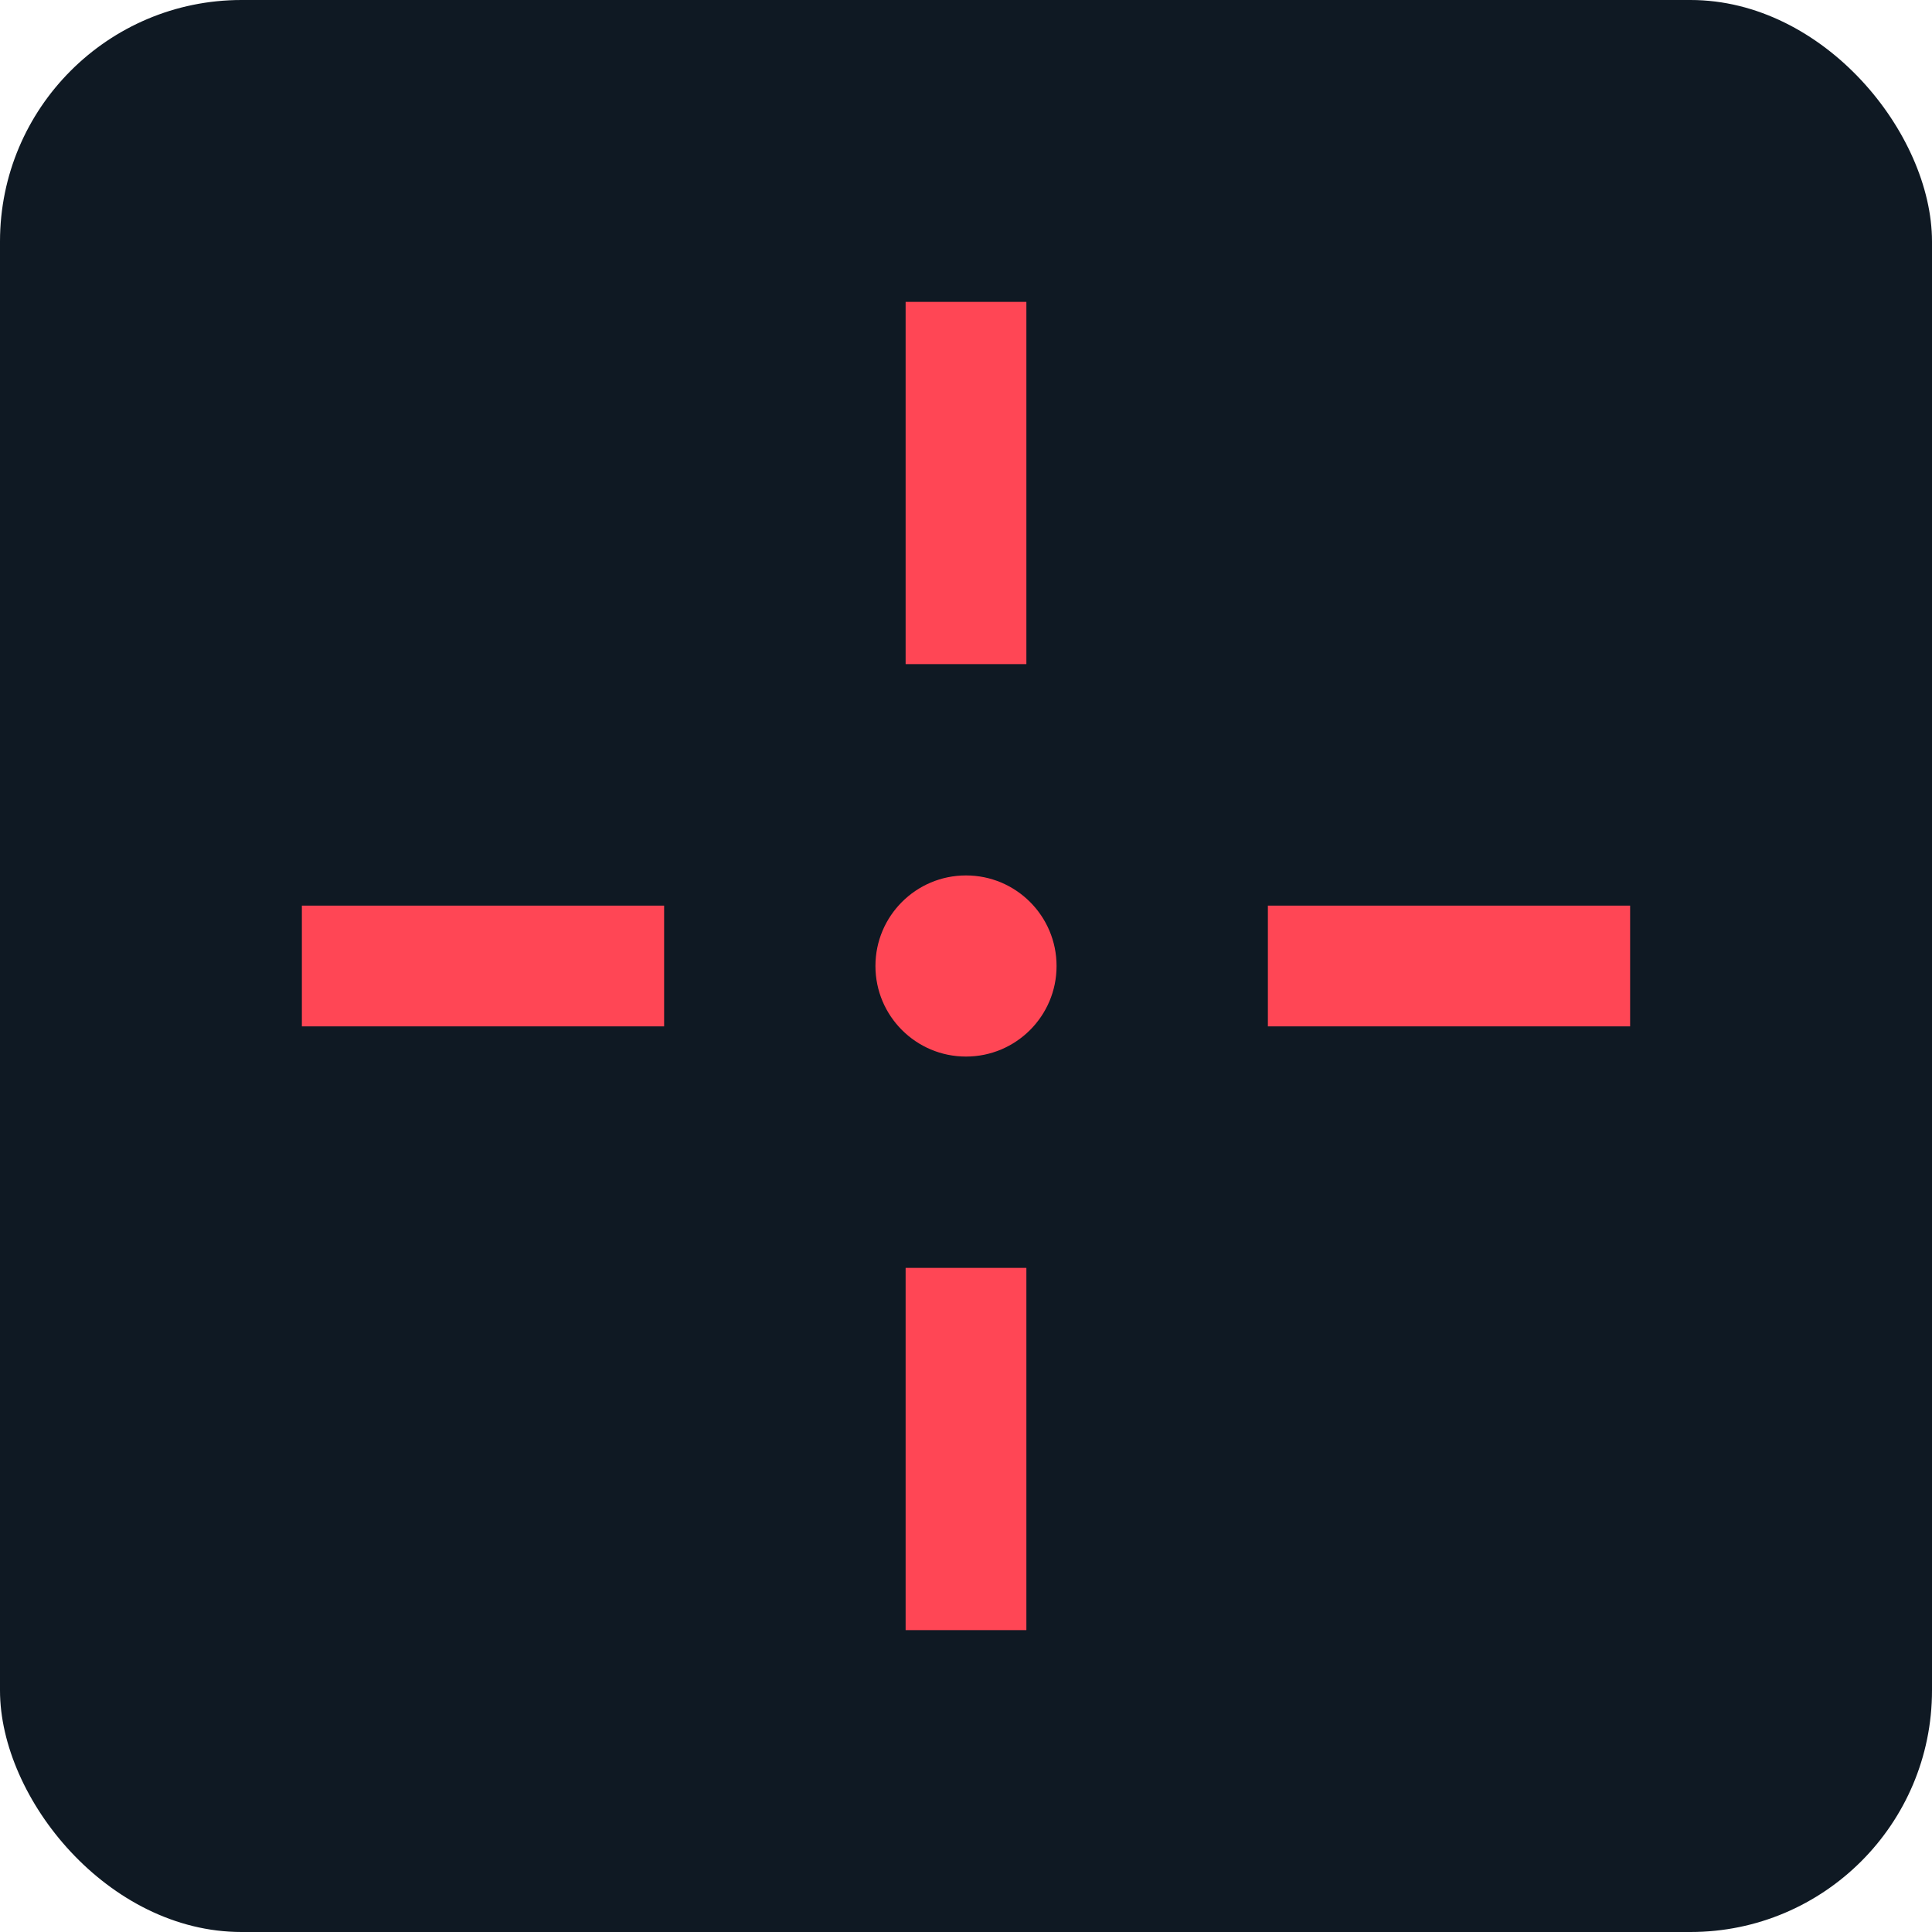 <svg width="32" height="32" viewBox="0 0 32 32" fill="none" xmlns="http://www.w3.org/2000/svg">
  <rect width="32" height="32" rx="4" fill="#0F1923"/>
  <g stroke="#FF4655" stroke-width="2" stroke-linecap="square">
    <line x1="16" y1="6" x2="16" y2="10"/>
    <line x1="16" y1="22" x2="16" y2="26"/>
    <line x1="6" y1="16" x2="10" y2="16"/>
    <line x1="22" y1="16" x2="26" y2="16"/>
  </g>
  <circle cx="16" cy="16" r="1.5" fill="#FF4655"/>
</svg>
